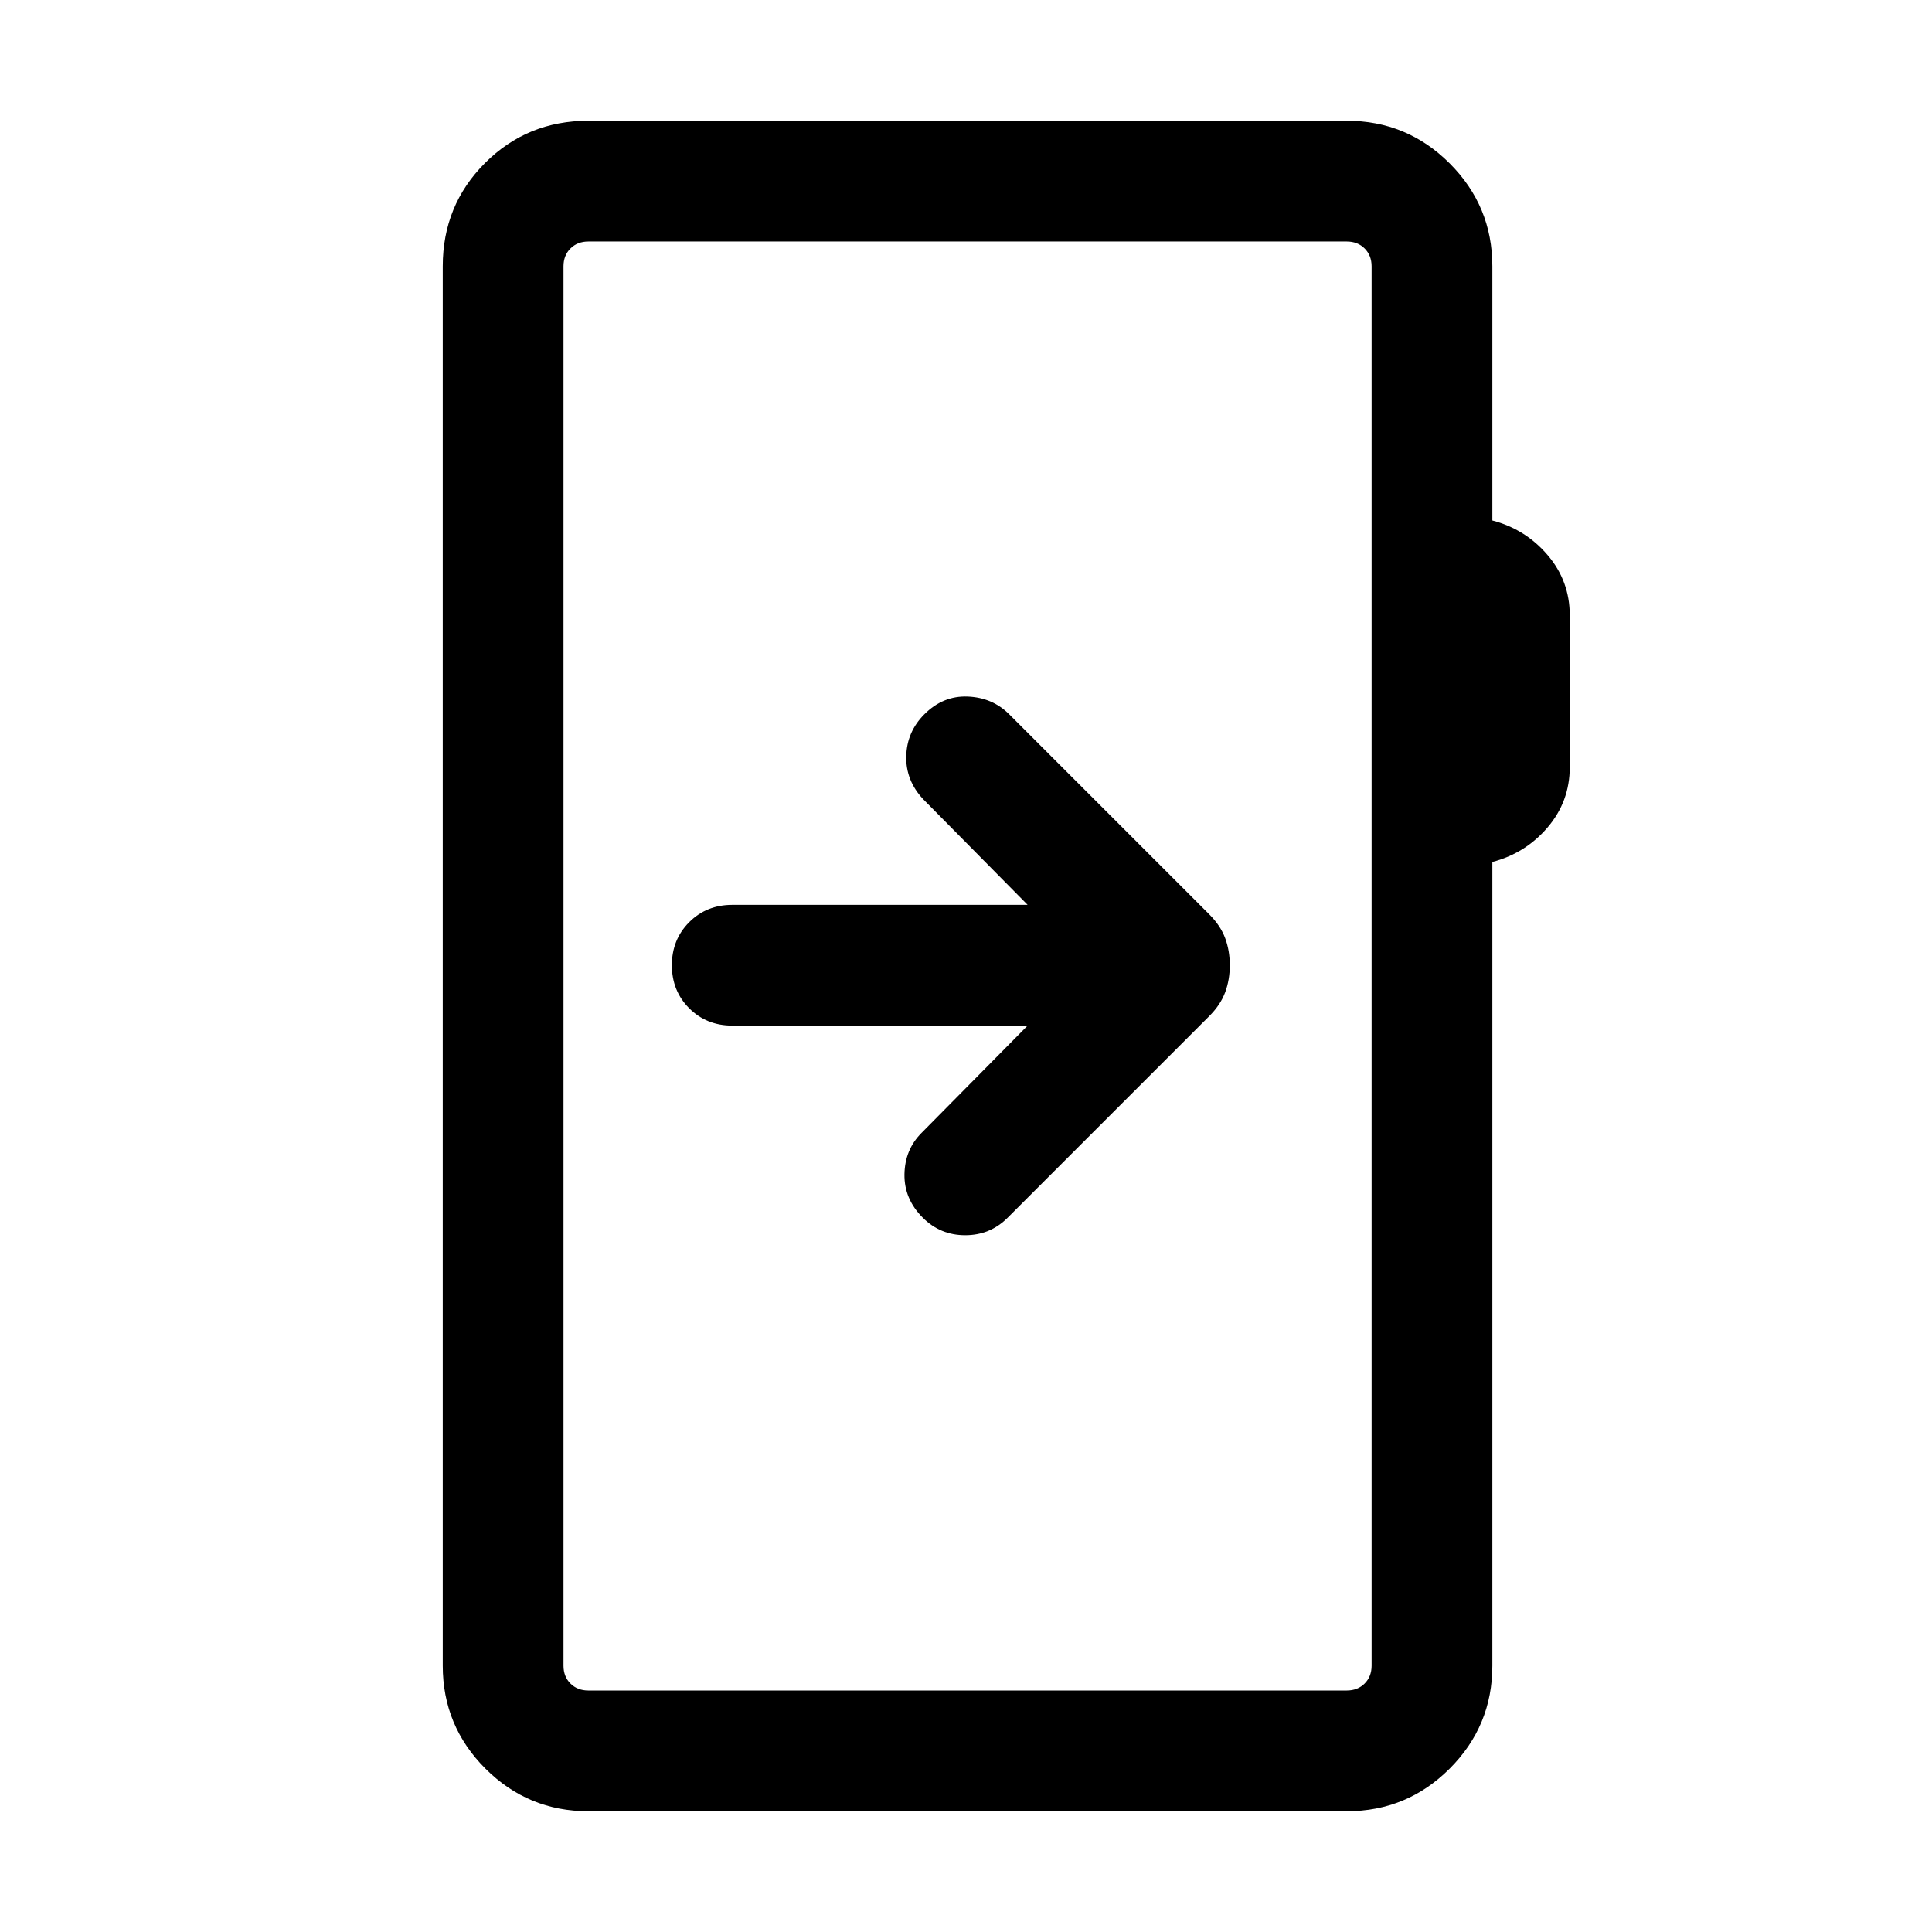 <svg xmlns="http://www.w3.org/2000/svg" height="24" viewBox="0 -960 960 960" width="24"><path d="M292.31-60q-29.92 0-51.12-21.19Q220-102.39 220-132.31v-695.38Q220-858 241-879q21-21 51.31-21h376.92q29.92 0 51.11 21.19 21.2 21.2 21.2 51.12v126.31q16.46 4.3 27.46 17.19 11 12.88 11 29.96v75.38q0 17.08-11 29.97-11 12.88-27.46 17.19v399.38q0 29.92-21.2 51.12Q699.15-60 669.23-60H292.31Zm0-60h376.92q5.38 0 8.85-3.46 3.46-3.46 3.46-8.85v-695.38q0-5.39-3.46-8.85-3.47-3.46-8.85-3.46H292.31q-5.39 0-8.85 3.46t-3.46 8.85v695.38q0 5.39 3.46 8.85t8.85 3.46ZM280-120v-720 720Zm230.62-330.39-52.7 53.31q-8.3 8.31-8.5 20.58-.19 12.27 9.12 21.58 8.69 8.69 21.08 8.69 12.38 0 21.07-8.69l100.16-100.16q5.61-5.61 7.92-11.84 2.31-6.23 2.31-13.46 0-7.24-2.31-13.47t-7.92-11.84l-99.39-99.39q-8.31-8.3-20.58-8.8-12.26-.5-21.57 8.8-8.69 8.7-9 20.77-.31 12.08 8.38 21.39l51.93 52.54H363.85q-12.77 0-21.39 8.61-8.61 8.62-8.61 21.39 0 12.76 8.61 21.38 8.62 8.61 21.39 8.61h146.77Z"/></svg>